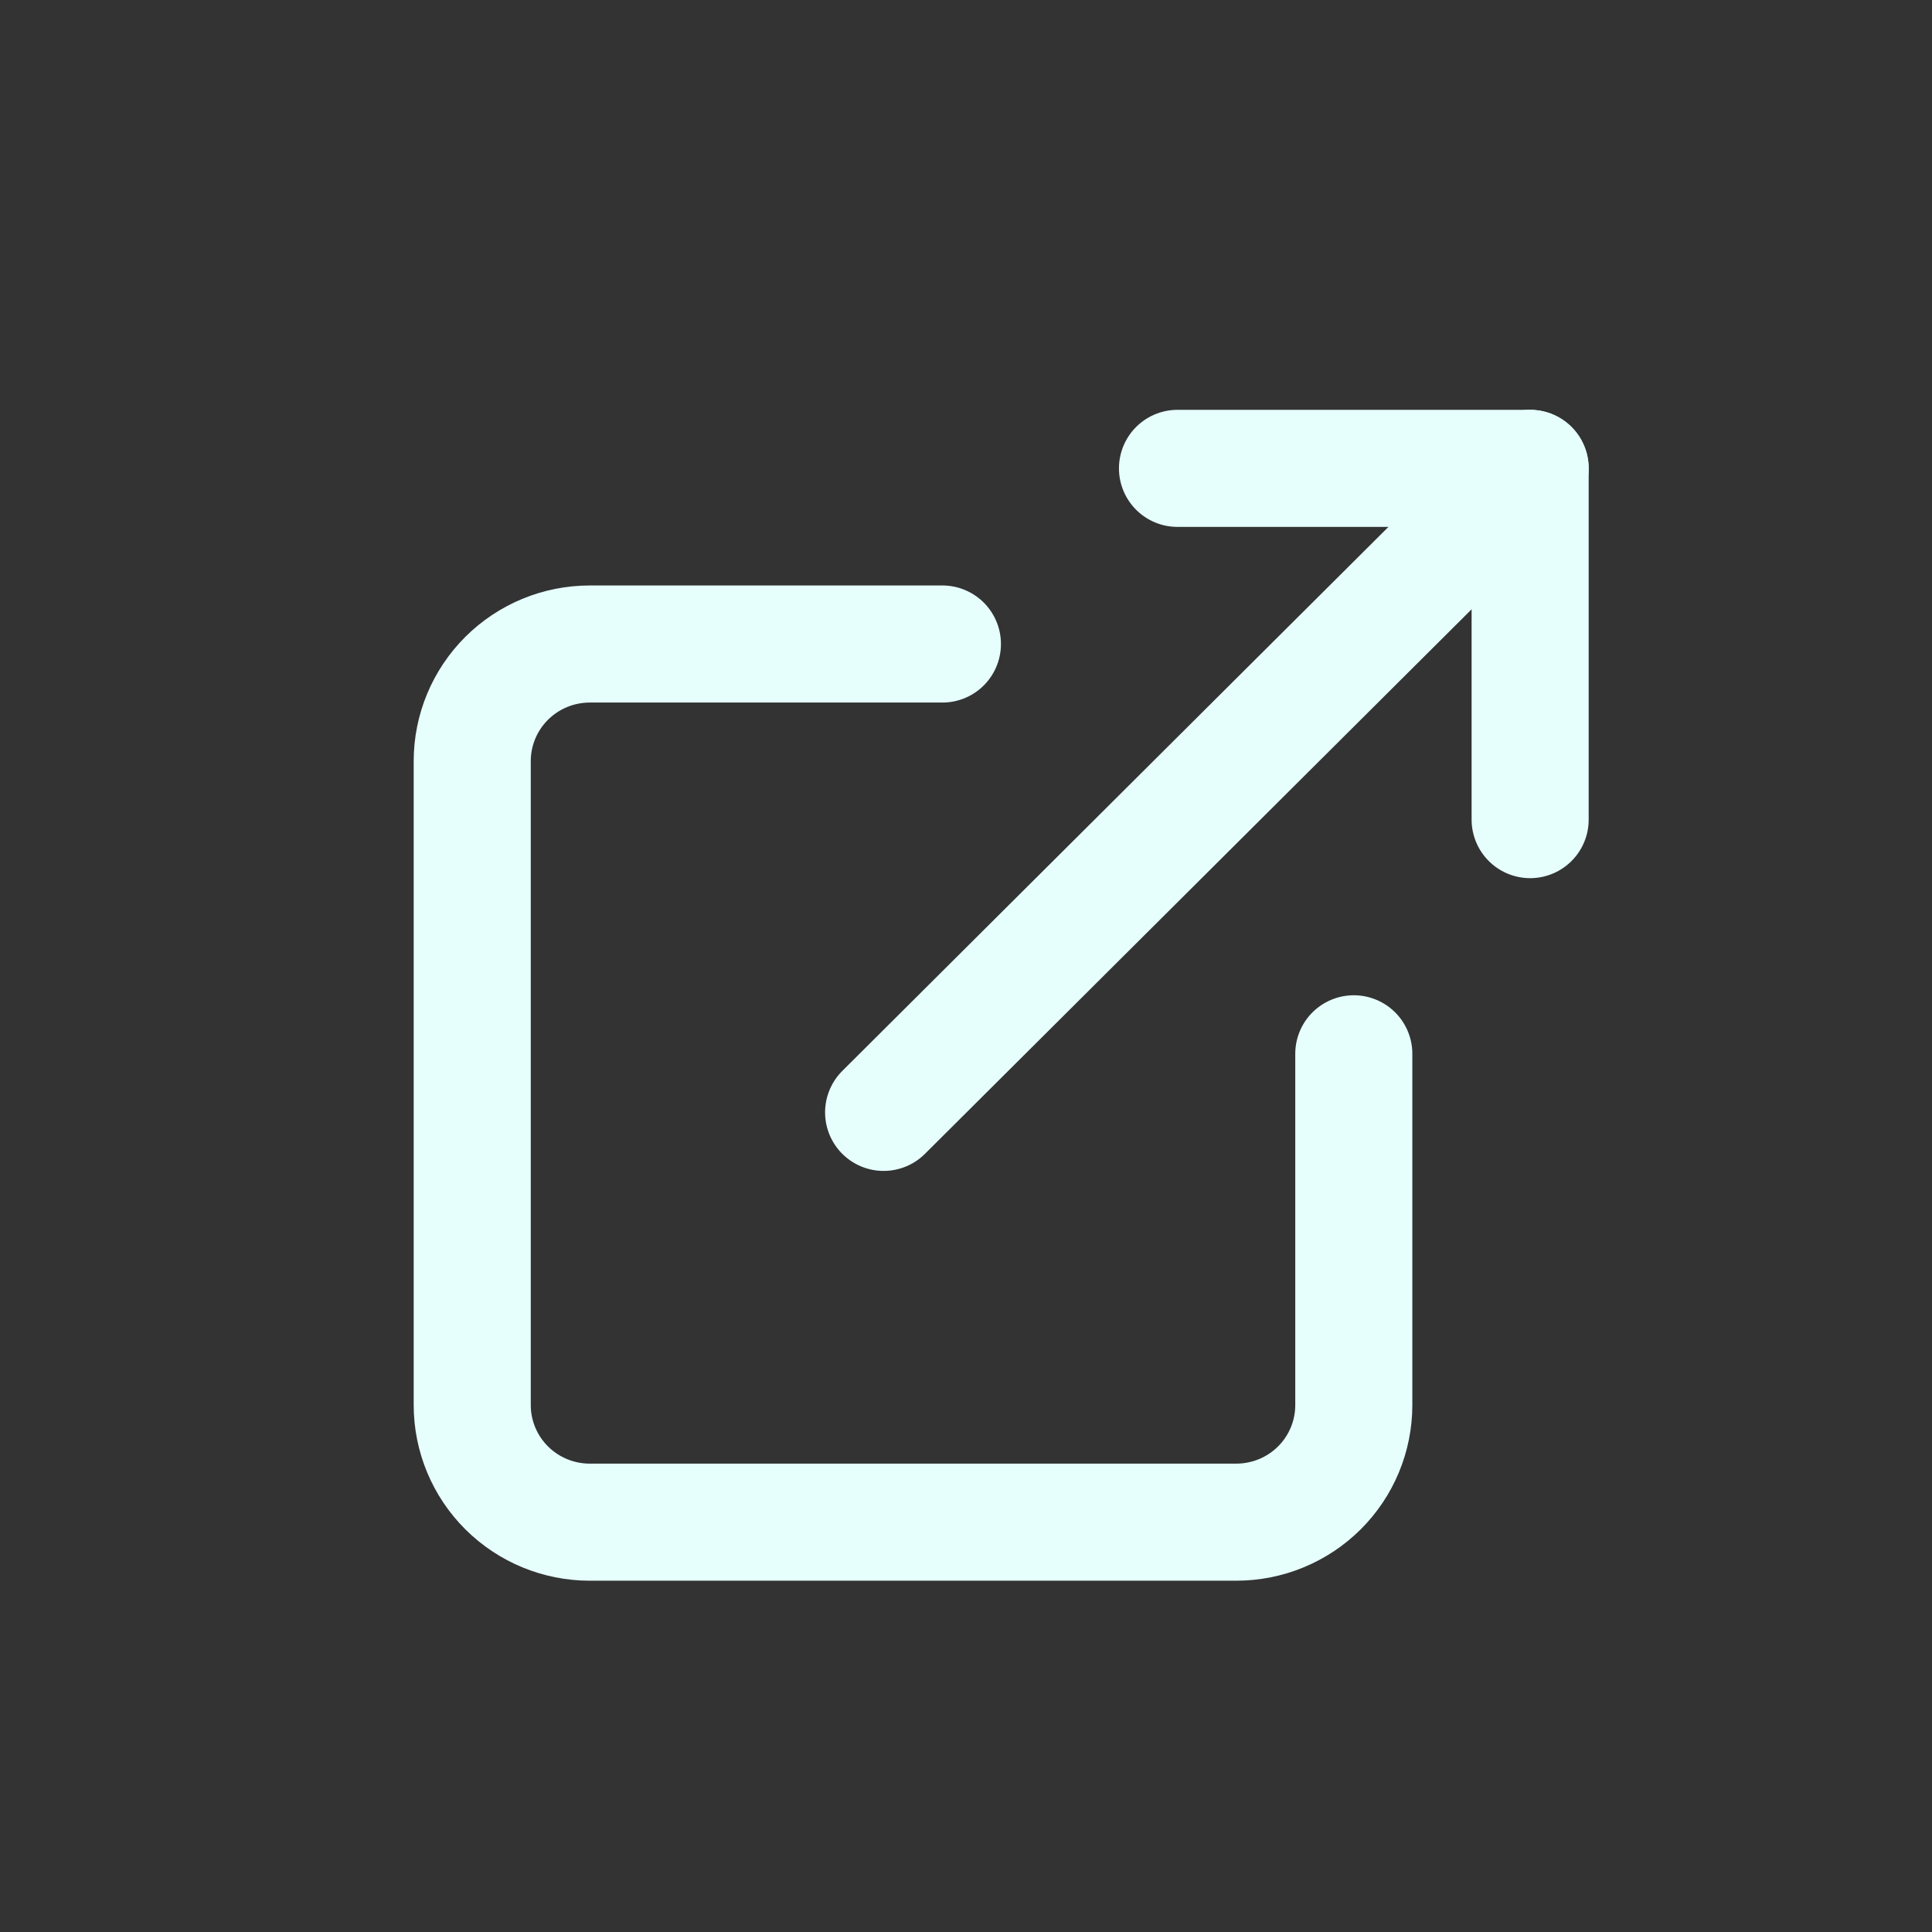 <svg width="47" height="47" viewBox="0 0 47 47" fill="none" xmlns="http://www.w3.org/2000/svg">
<rect x="0" y="0" width="47" height="47" fill="#333333" stroke="none"/>
<path d="M32.934 25.636V34.182C32.934 34.937 32.633 35.662 32.097 36.196C31.561 36.73 30.833 37.03 30.075 37.03H14.348C13.589 37.03 12.862 36.73 12.326 36.196C11.79 35.662 11.488 34.937 11.488 34.182V18.515C11.488 17.76 11.79 17.035 12.326 16.501C12.862 15.967 13.589 15.667 14.348 15.667H22.926" stroke="#E6FFFD" stroke-width="2.848" stroke-linecap="round" stroke-linejoin="round"/>
<path d="M28.645 11.394H37.224V19.939" stroke="#E6FFFD" stroke-width="2.848" stroke-linecap="round" stroke-linejoin="round"/>
<path d="M21.496 27.061L37.224 11.394" stroke="#E6FFFD" stroke-width="2.848" stroke-linecap="round" stroke-linejoin="round"/>
</svg>
